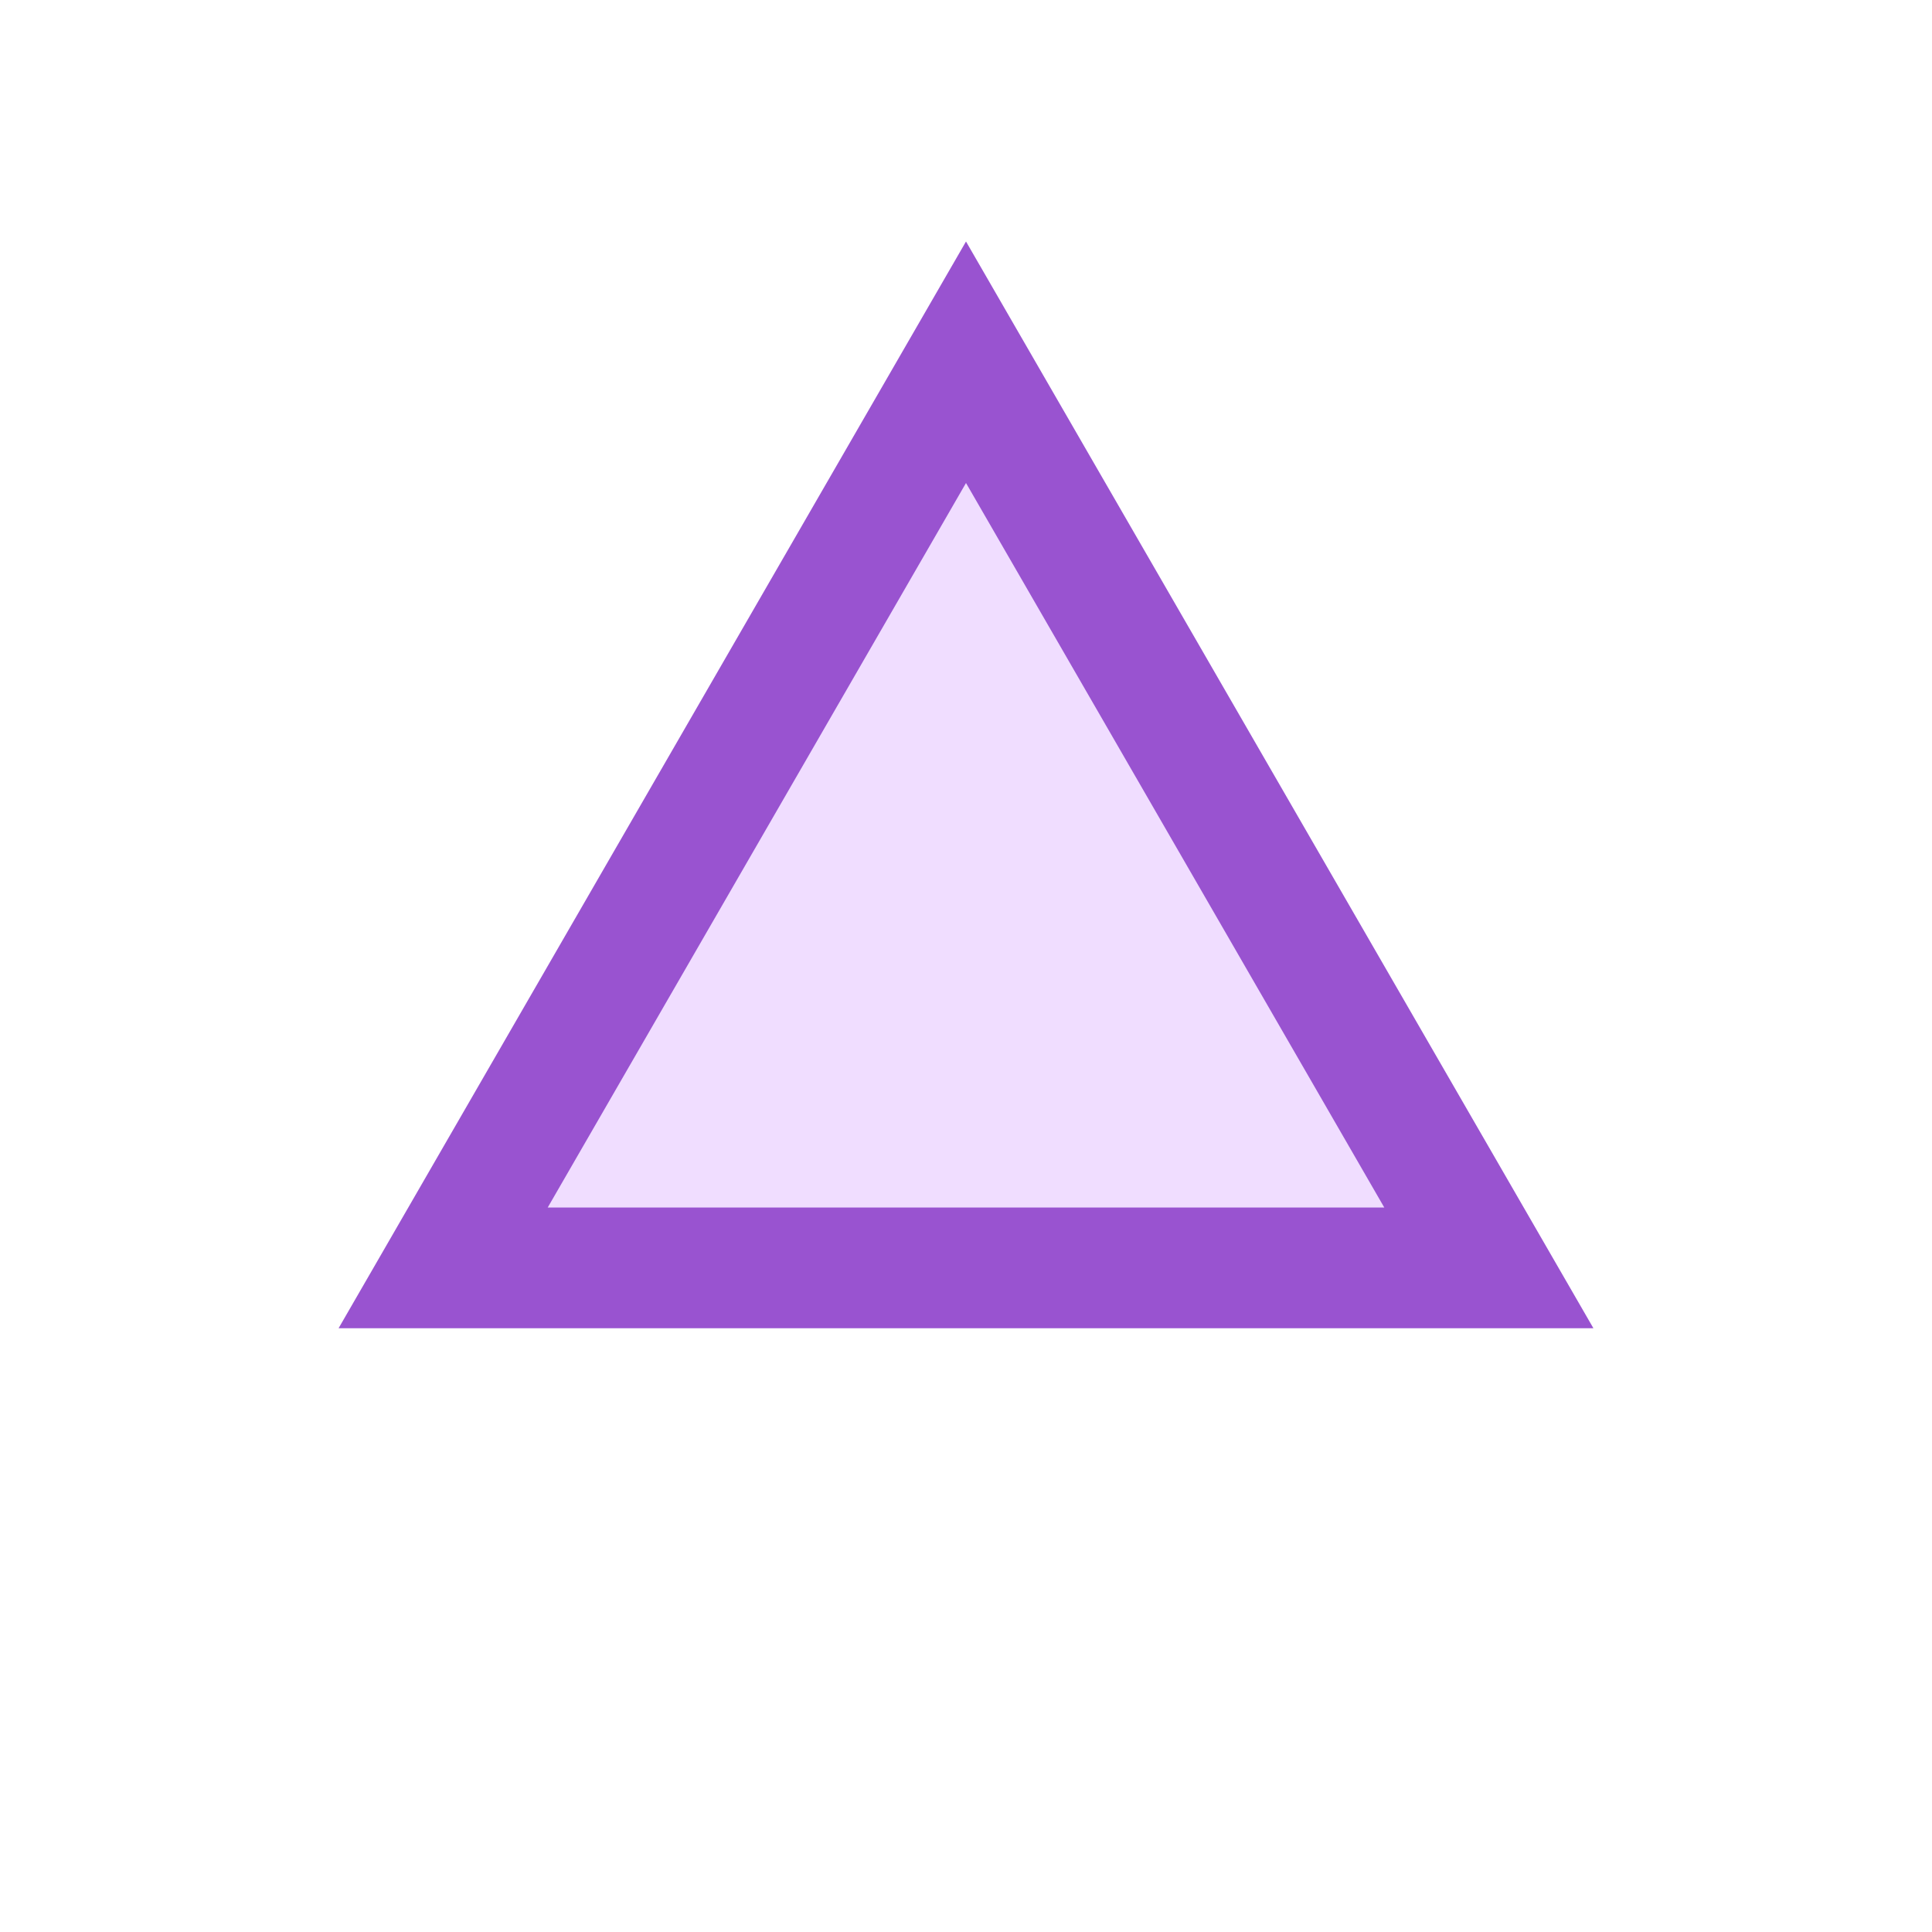 <svg width="16" height="16" viewBox="0 0 16 16" xmlns="http://www.w3.org/2000/svg">
    <g fill="none" fill-rule="evenodd">
        <path d="M0 0h16v16H0z"/>
        <path d="m8 3 4.33 7.5H3.67L8 3z" stroke="#9953D0" fill="#F0DDFF"/>
    </g>
</svg>
